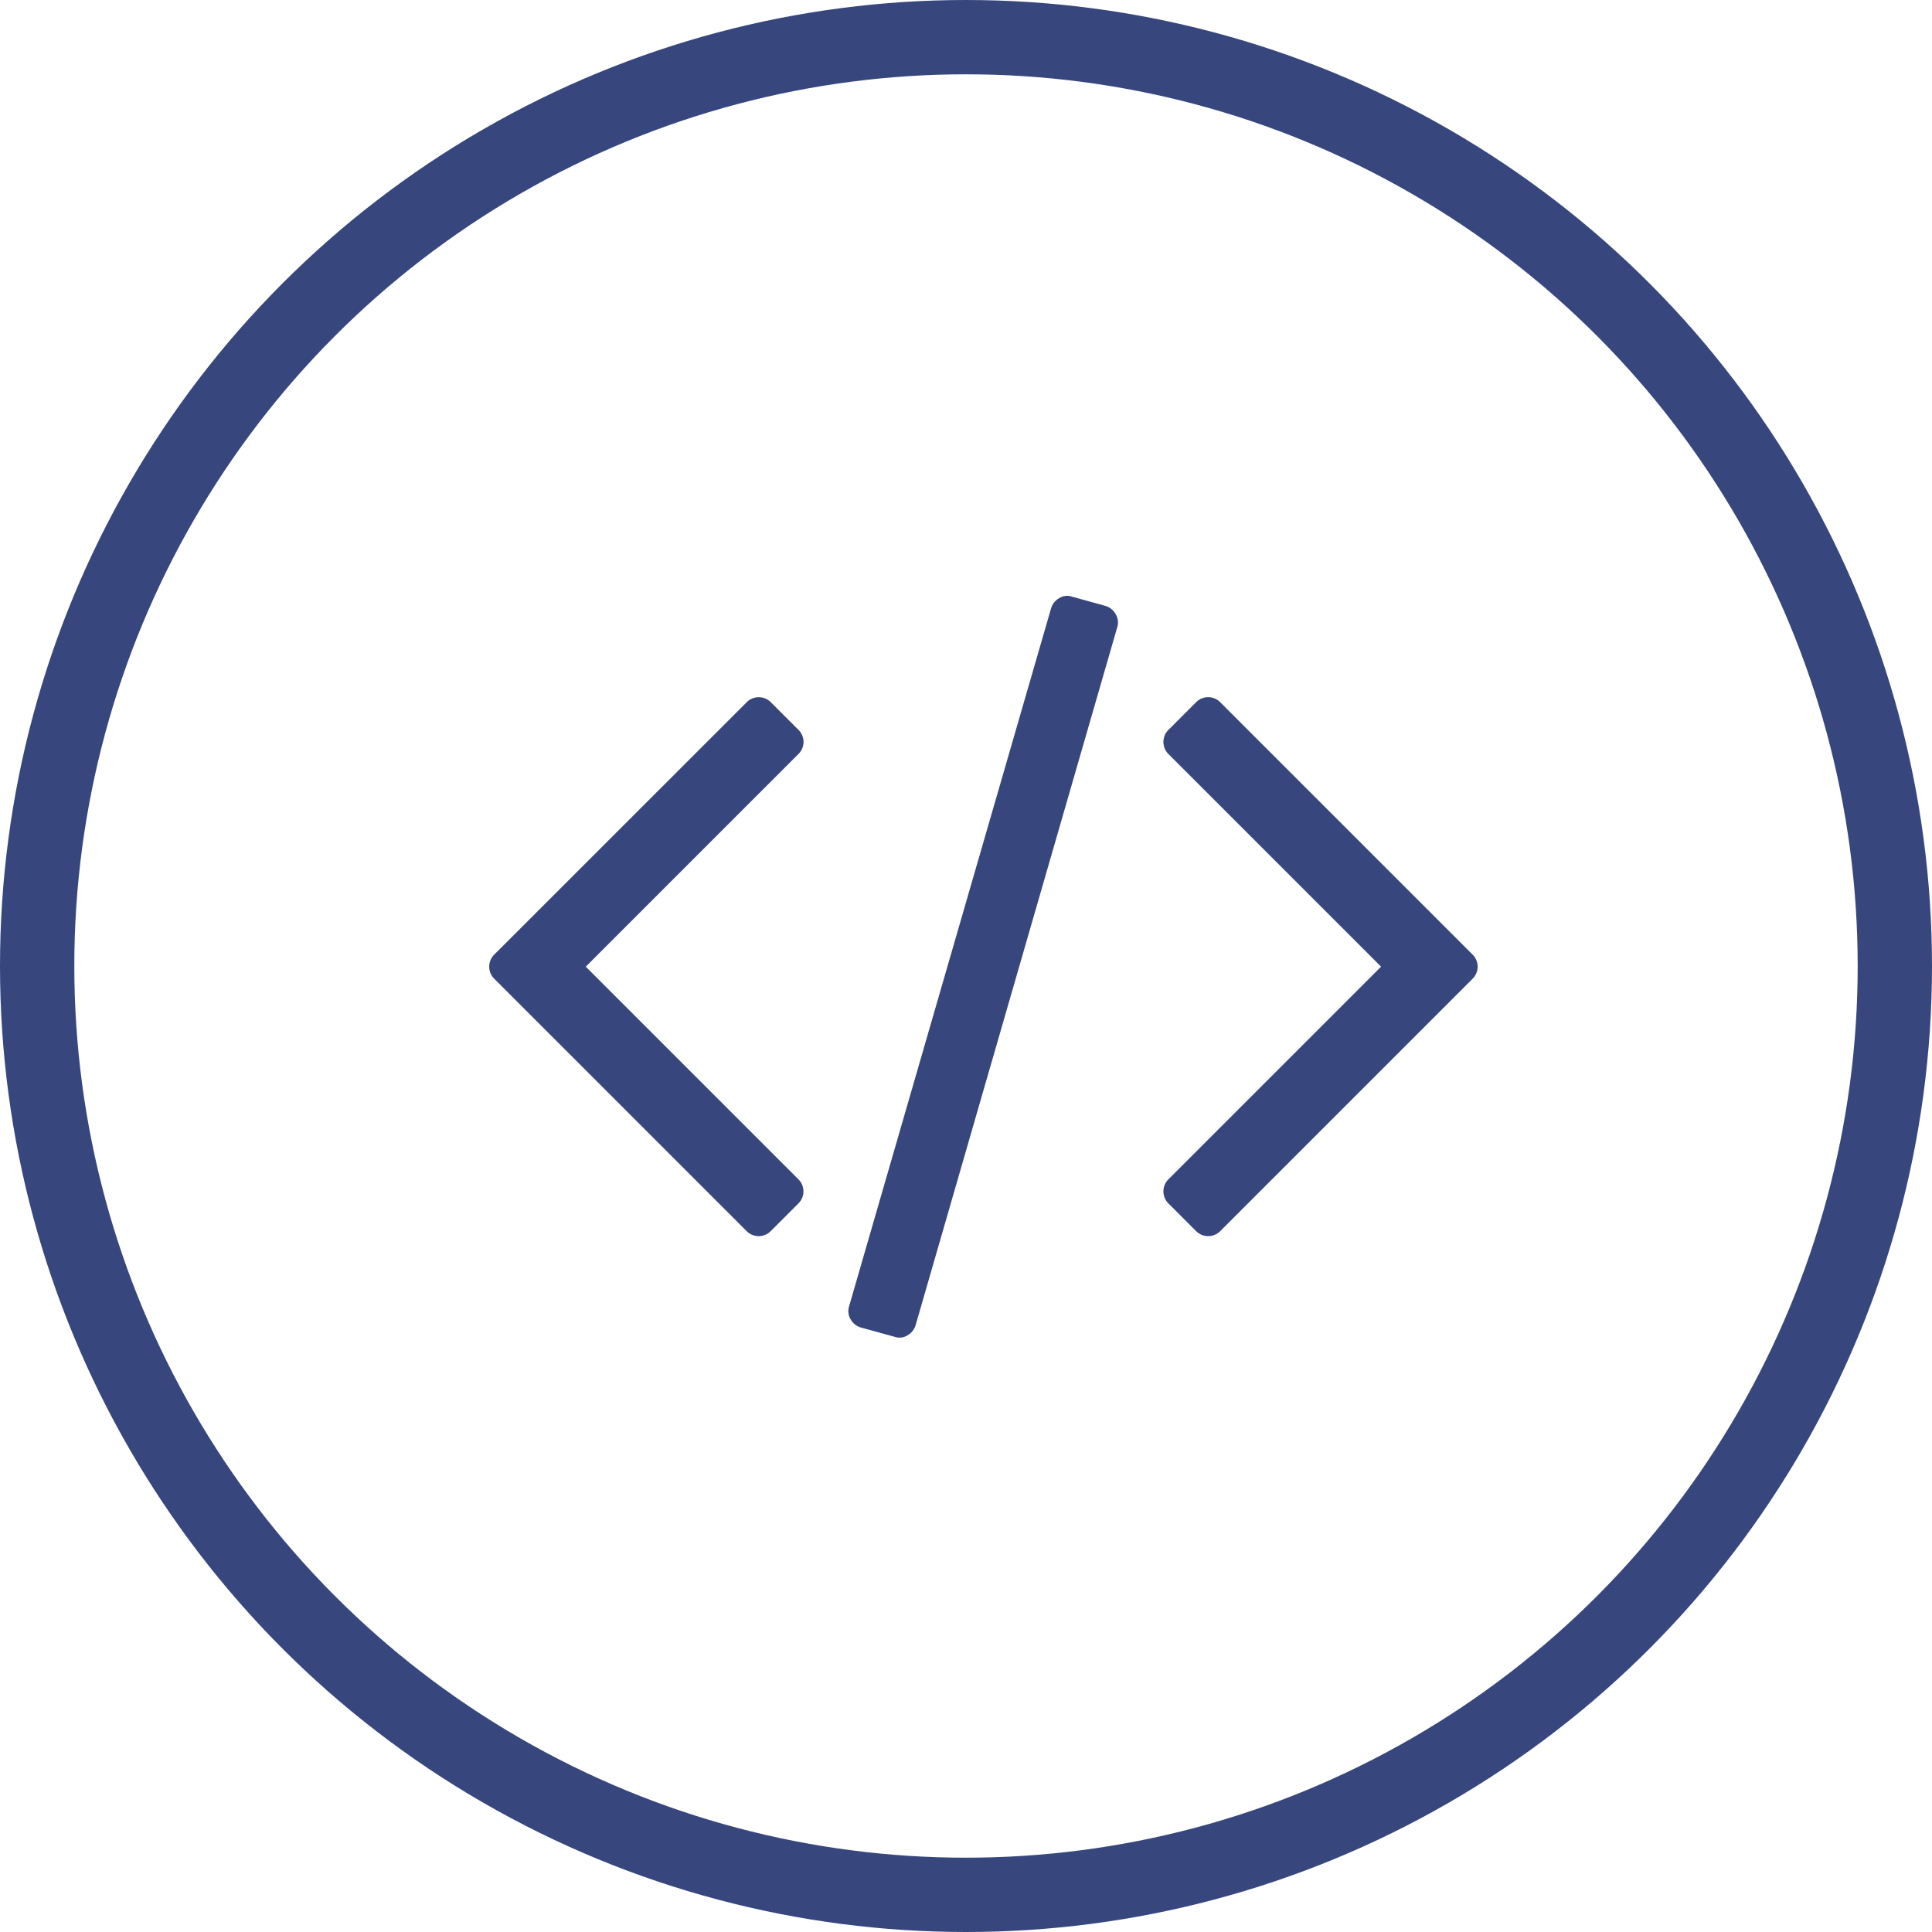 <svg xmlns="http://www.w3.org/2000/svg" id="prefix__Component_317_1" width="26" height="26" data-name="Component 317 – 1" viewBox="0 0 26 26">
    <defs>
        <style>
            .prefix__cls-2{fill:#37477d}
        </style>
    </defs>
    <g id="prefix__Ellipse_266" data-name="Ellipse 266" style="stroke:#37477d;fill:none">
        <circle cx="13" cy="13" r="13" style="stroke:none"/>
        <circle cx="13" cy="13" r="12.5" style="fill:none"/>
    </g>
    <g id="prefix__Component_316_1" data-name="Component 316 – 1" transform="translate(6.583 8.019)">
        <g id="prefix__Group_1172" data-name="Group 1172">
            <path id="prefix__Path_2232" d="M193.449 65.36l-.449-.124a.2.2 0 0 0-.171.018.236.236 0 0 0-.113.142L190 74.781a.218.218 0 0 0 .018.178.236.236 0 0 0 .142.113l.451.124a.2.2 0 0 0 .171-.018.237.237 0 0 0 .113-.142l2.711-9.384a.218.218 0 0 0-.018-.178.236.236 0 0 0-.139-.114z" class="prefix__cls-2" data-name="Path 2232" transform="translate(-185.155 -65.225)"/>
            <path id="prefix__Path_2233" d="M4.231 119.368a.23.23 0 0 0-.073-.167l-.363-.363a.229.229 0 0 0-.334 0l-3.388 3.387a.229.229 0 0 0 0 .334l3.387 3.387a.229.229 0 0 0 .334 0l.363-.363a.229.229 0 0 0 0-.334L1.3 122.392l2.857-2.857a.23.23 0 0 0 .074-.167z" class="prefix__cls-2" data-name="Path 2233" transform="translate(0 -117.402)"/>
            <path id="prefix__Path_2234" d="M360.47 122.222l-3.387-3.387a.228.228 0 0 0-.334 0l-.363.363a.229.229 0 0 0 0 .334l2.857 2.857-2.857 2.857a.229.229 0 0 0 0 .334l.363.363a.229.229 0 0 0 .334 0l3.387-3.387a.229.229 0 0 0 0-.334z" class="prefix__cls-2" data-name="Path 2234" transform="translate(-347.24 -117.399)"/>
        </g>
    </g>
</svg>

